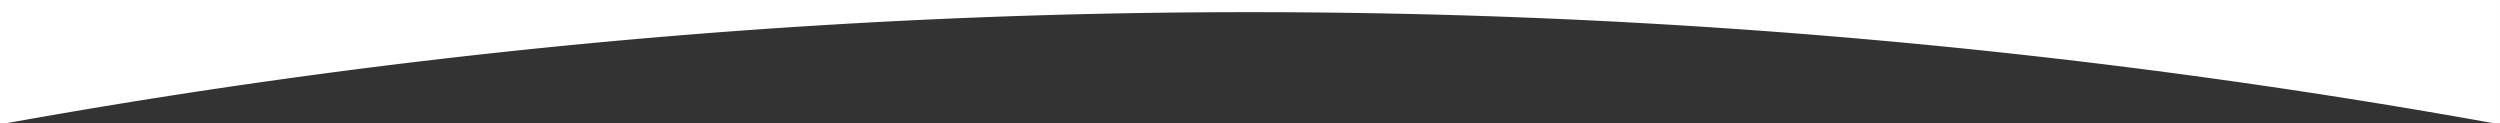 <svg xmlns="http://www.w3.org/2000/svg" width="1589.102" height="78.352" viewBox="0 0 1589.102 78.352">
  <rect x="0" y="0" width="1589.102" height="78.352" fill="#333333" stroke="none"/>
  <path id="white-bg" d="M1589.1,0V78.352h-3.863a4461.316,4461.316,0,0,0-1581.377,0H0V0Z" fill="#fff"/>
</svg>
